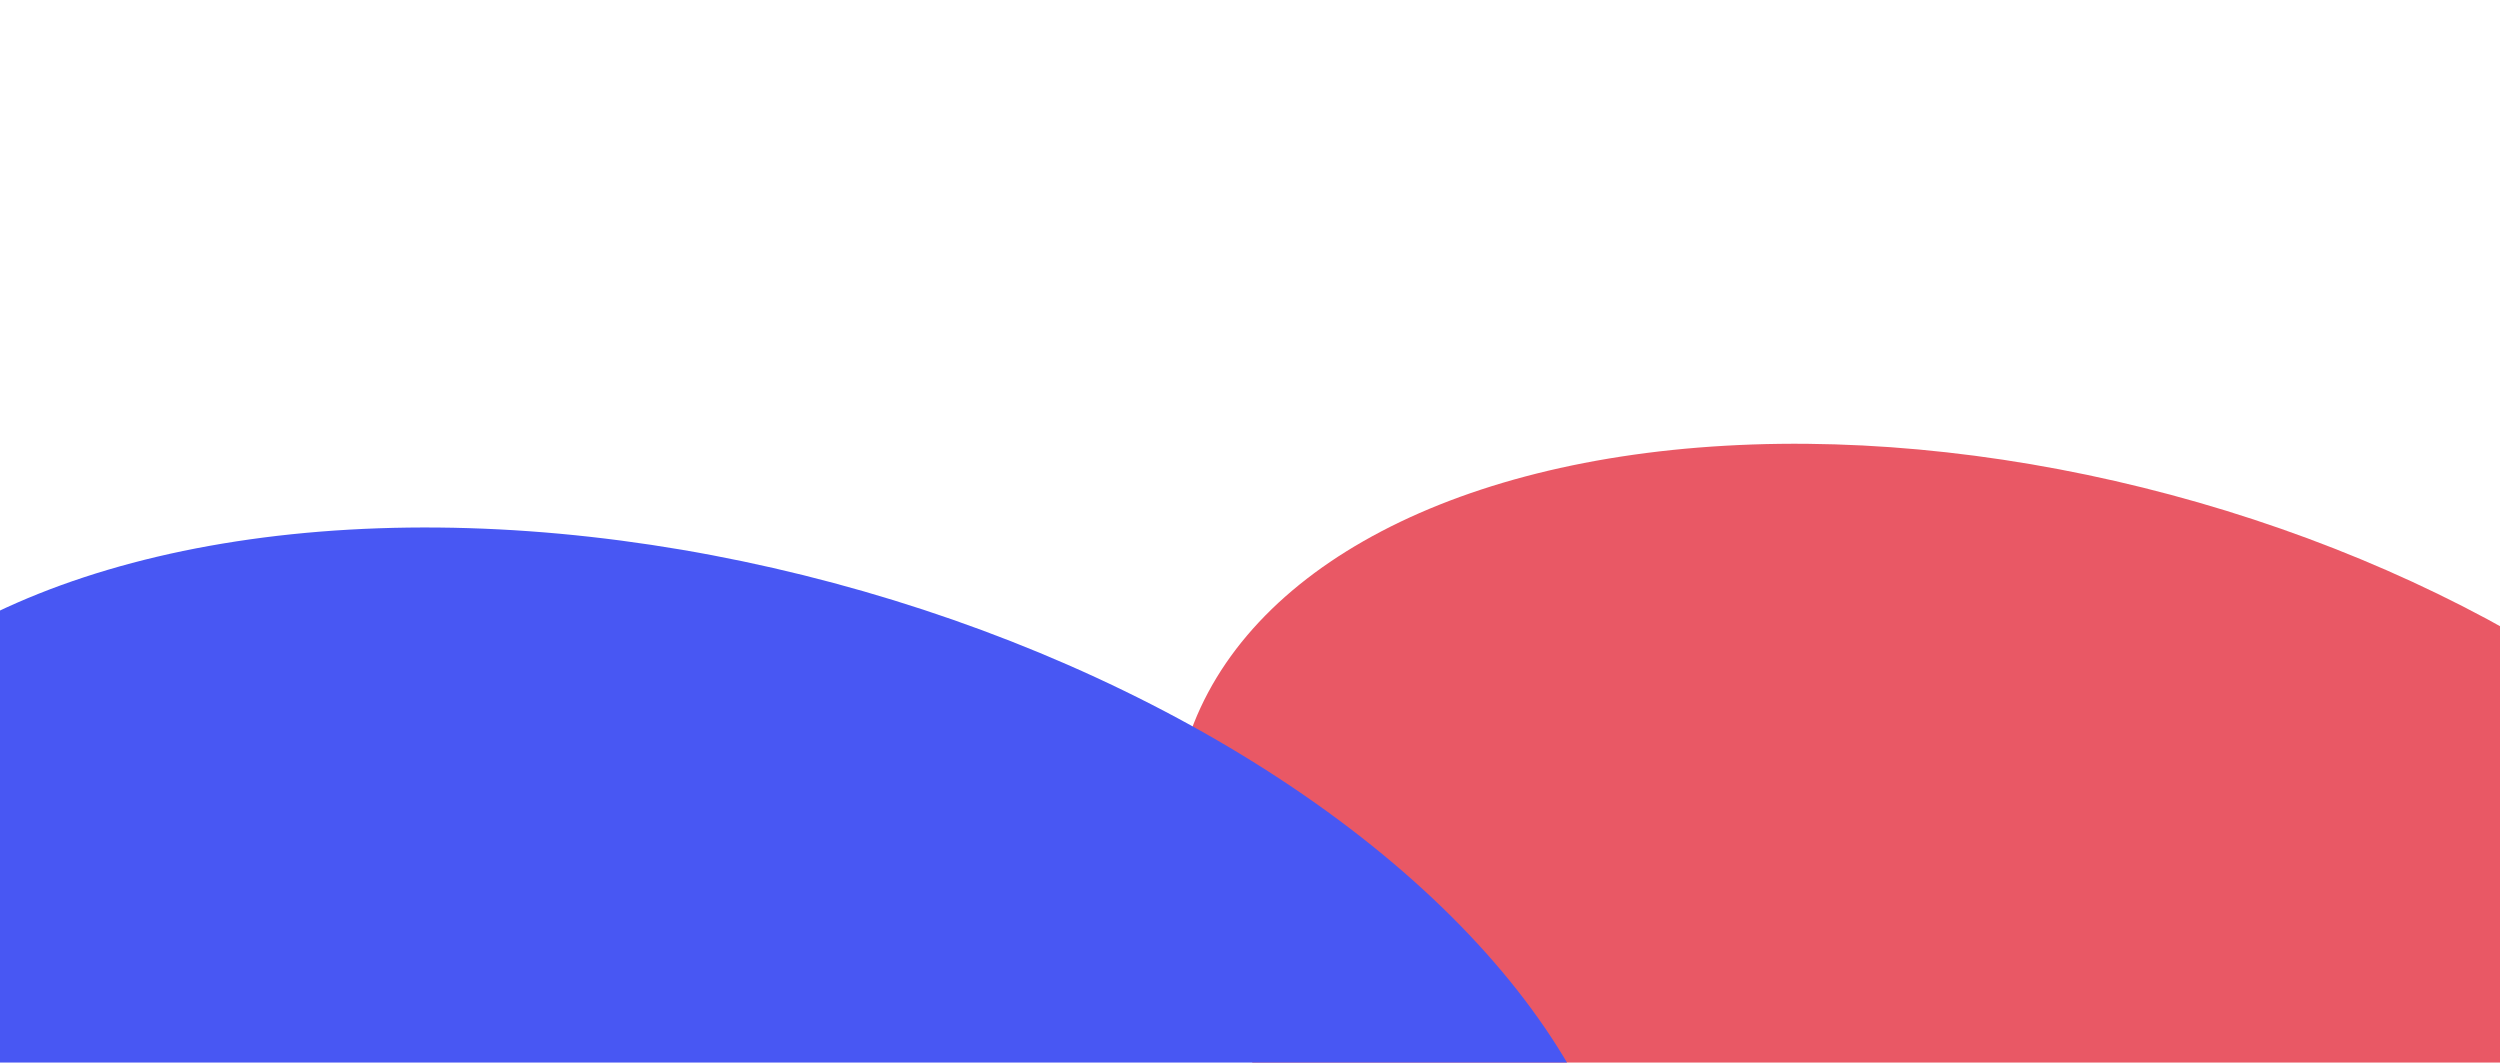 <svg width="2016" height="857" viewBox="0 0 2016 857" fill="none" xmlns="http://www.w3.org/2000/svg">
<g clip-path="url(#clip0_377_2991)">
<rect width="2016" height="857" fill="white"/>
<g filter="url(#filter0_f_377_2991)">
<ellipse cx="1644.81" cy="794.054" rx="714.968" ry="408.941" transform="rotate(15 1644.81 794.054)" fill="#E95865"/>
</g>
<g filter="url(#filter1_f_377_2991)">
<ellipse cx="557.287" cy="899.504" rx="777.152" ry="444.508" transform="rotate(15 557.287 899.504)" fill="#4857F3"/>
</g>
</g>
<defs>
<filter id="filter0_f_377_2991" x="551.44" y="-36.852" width="2186.73" height="1661.81" filterUnits="userSpaceOnUse" color-interpolation-filters="sRGB">
<feFlood flood-opacity="0" result="BackgroundImageFix"/>
<feBlend mode="normal" in="SourceGraphic" in2="BackgroundImageFix" result="shape"/>
<feGaussianBlur stdDeviation="197.3" result="effect1_foregroundBlur_377_2991"/>
</filter>
<filter id="filter1_f_377_2991" x="-596.855" y="30.65" width="2308.28" height="1737.71" filterUnits="userSpaceOnUse" color-interpolation-filters="sRGB">
<feFlood flood-opacity="0" result="BackgroundImageFix"/>
<feBlend mode="normal" in="SourceGraphic" in2="BackgroundImageFix" result="shape"/>
<feGaussianBlur stdDeviation="197.3" result="effect1_foregroundBlur_377_2991"/>
</filter>
<clipPath id="clip0_377_2991">
<rect width="2016" height="857" fill="white"/>
</clipPath>
</defs>
</svg>
